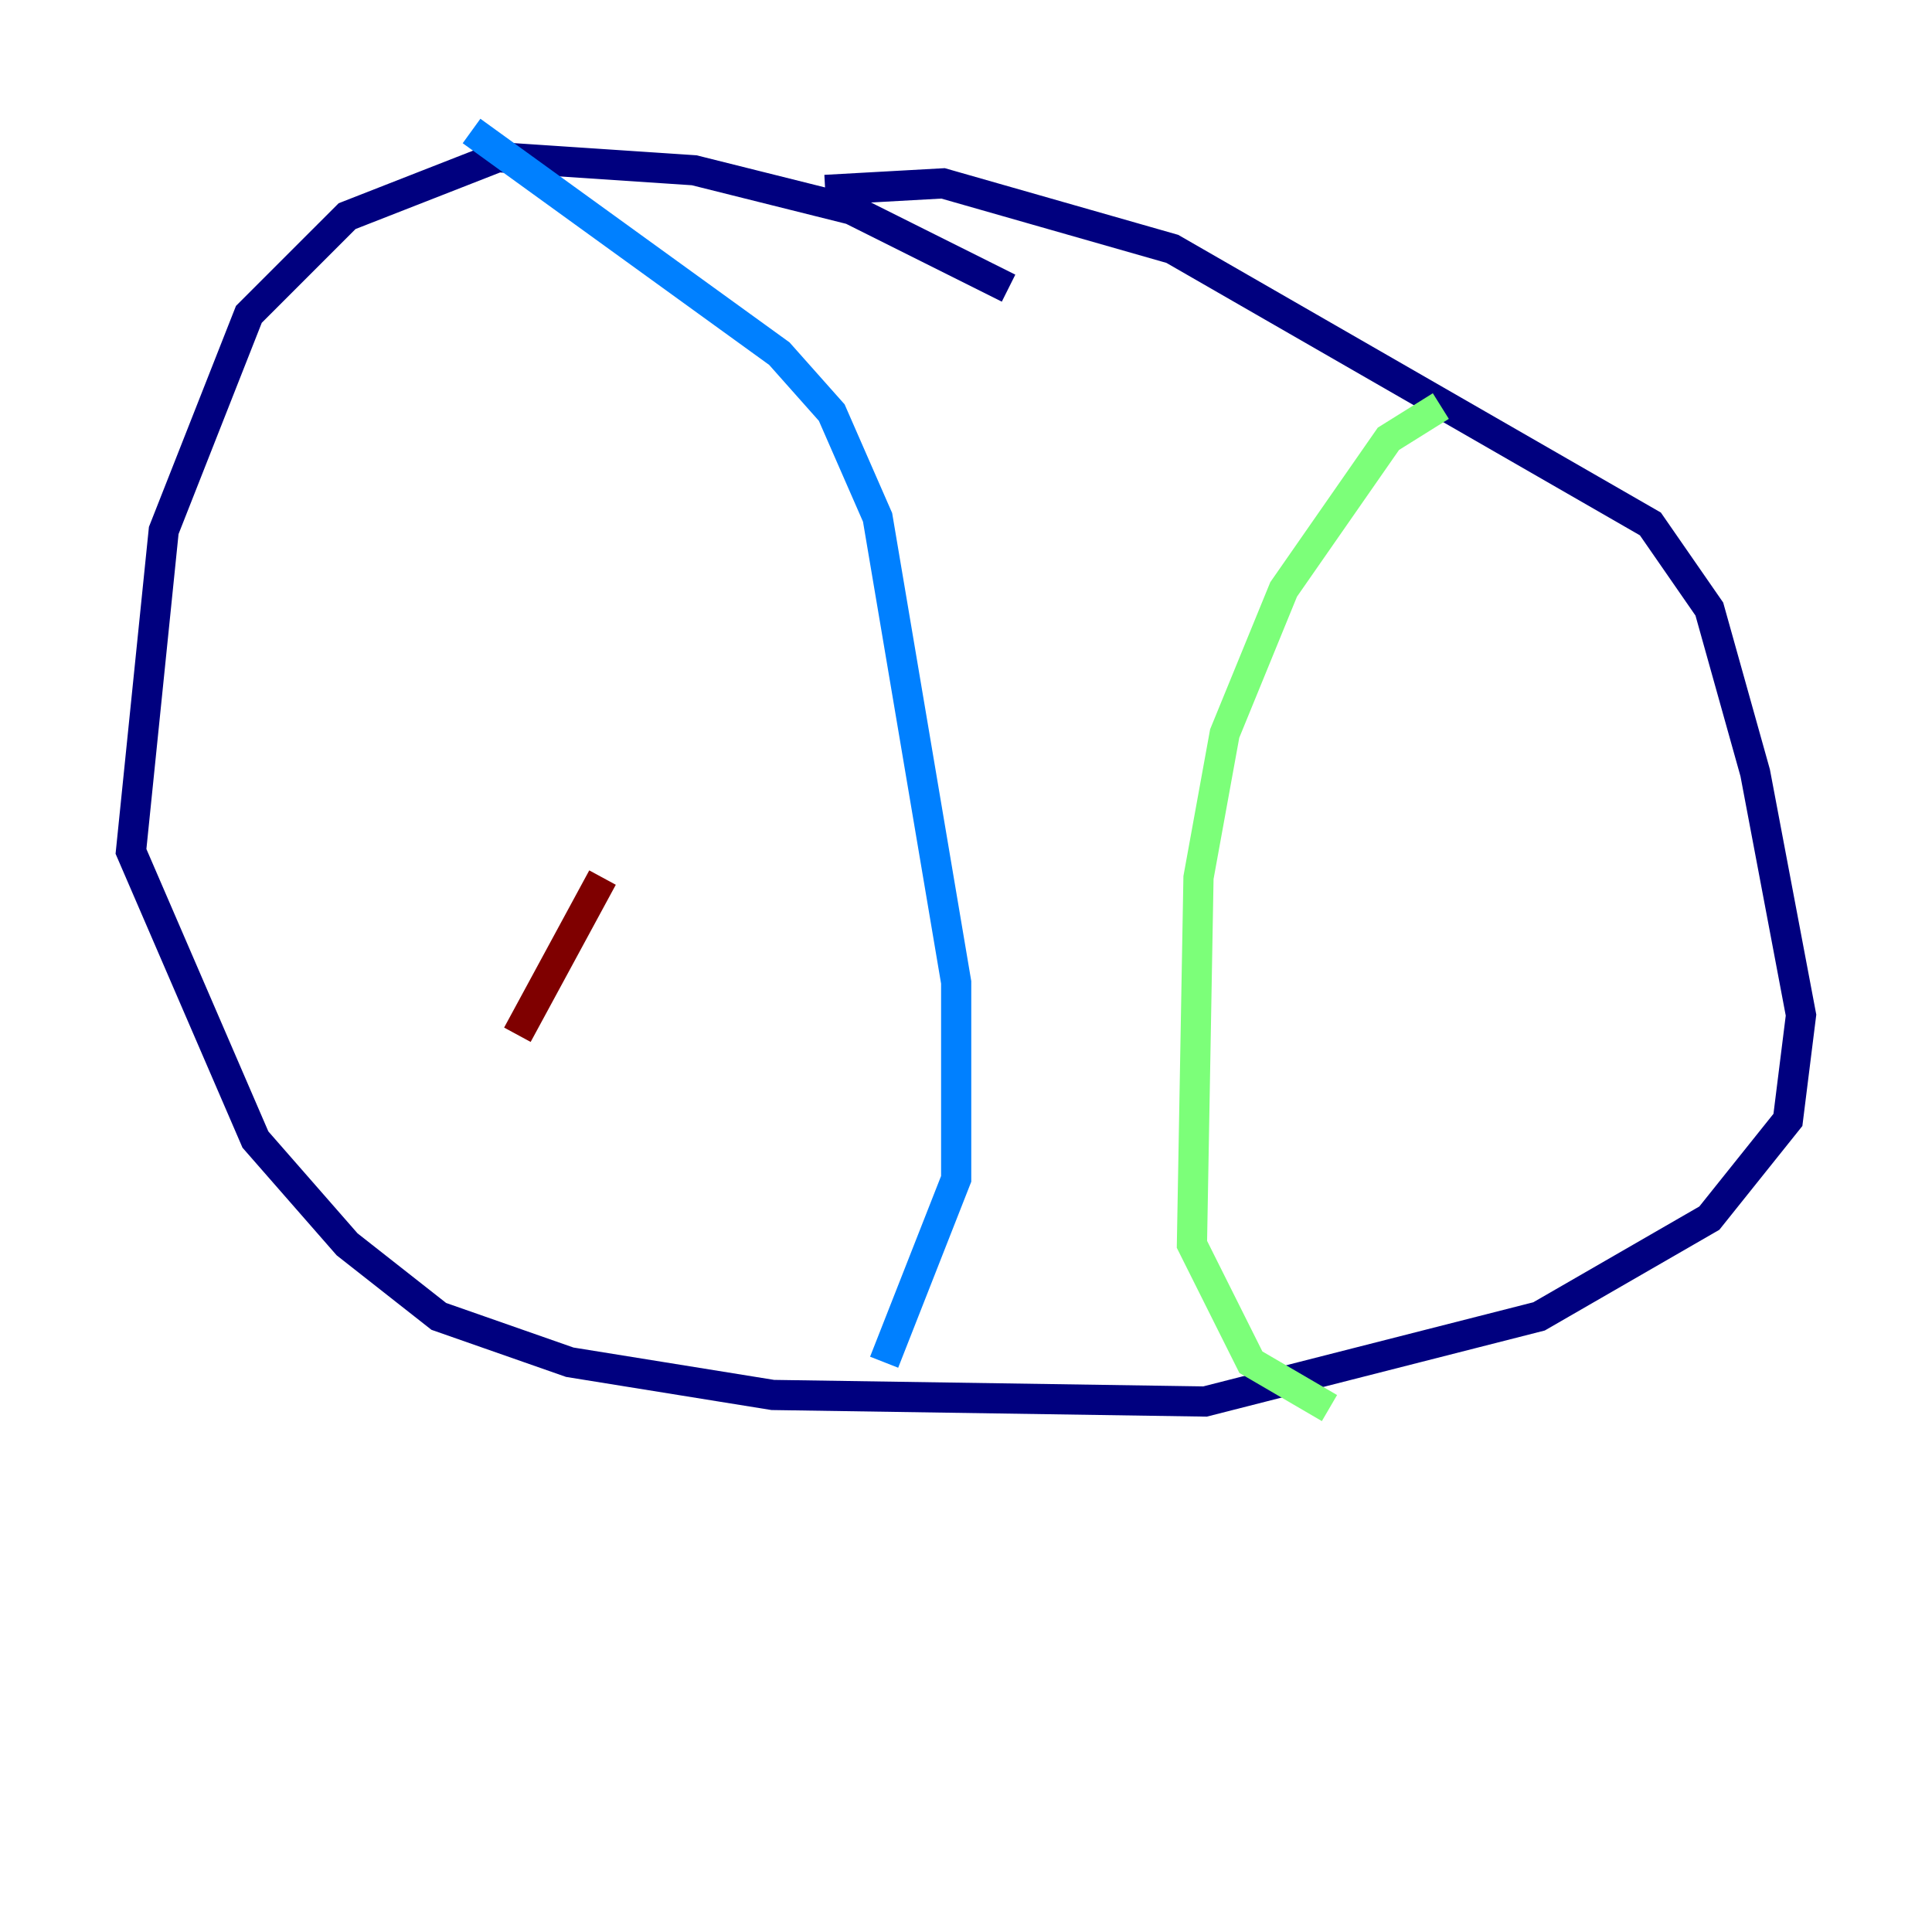 <?xml version="1.0" encoding="utf-8" ?>
<svg baseProfile="tiny" height="128" version="1.2" viewBox="0,0,128,128" width="128" xmlns="http://www.w3.org/2000/svg" xmlns:ev="http://www.w3.org/2001/xml-events" xmlns:xlink="http://www.w3.org/1999/xlink"><defs /><polyline fill="none" points="66.82,19.091 56.407,13.885 45.993,11.281 32.976,10.414 22.997,14.319 16.488,20.827 10.848,35.146 8.678,56.407 16.922,75.498 22.997,82.441 29.071,87.214 37.749,90.251 51.2,92.42 79.837,92.854 101.966,87.214 113.248,80.705 118.454,74.197 119.322,67.254 116.285,51.2 113.248,40.352 109.342,34.712 77.668,16.488 62.481,12.149 54.671,12.583" stroke="#00007f" stroke-width="2" /><polyline fill="none" points="31.241,8.678 51.634,23.43 55.105,27.336 58.142,34.278 63.349,65.085 63.349,78.102 58.576,90.251" stroke="#0080ff" stroke-width="2" /><polyline fill="none" points="95.458,26.902 91.986,29.071 85.044,39.051 81.139,48.597 79.403,58.142 78.969,82.441 82.875,90.251 88.081,93.288" stroke="#7cff79" stroke-width="2" /><polyline fill="none" points="24.732,35.146 24.732,35.146" stroke="#ff9400" stroke-width="2" /><polyline fill="none" points="39.919,58.142 34.278,68.556" stroke="#7f0000" stroke-width="2" /></svg>